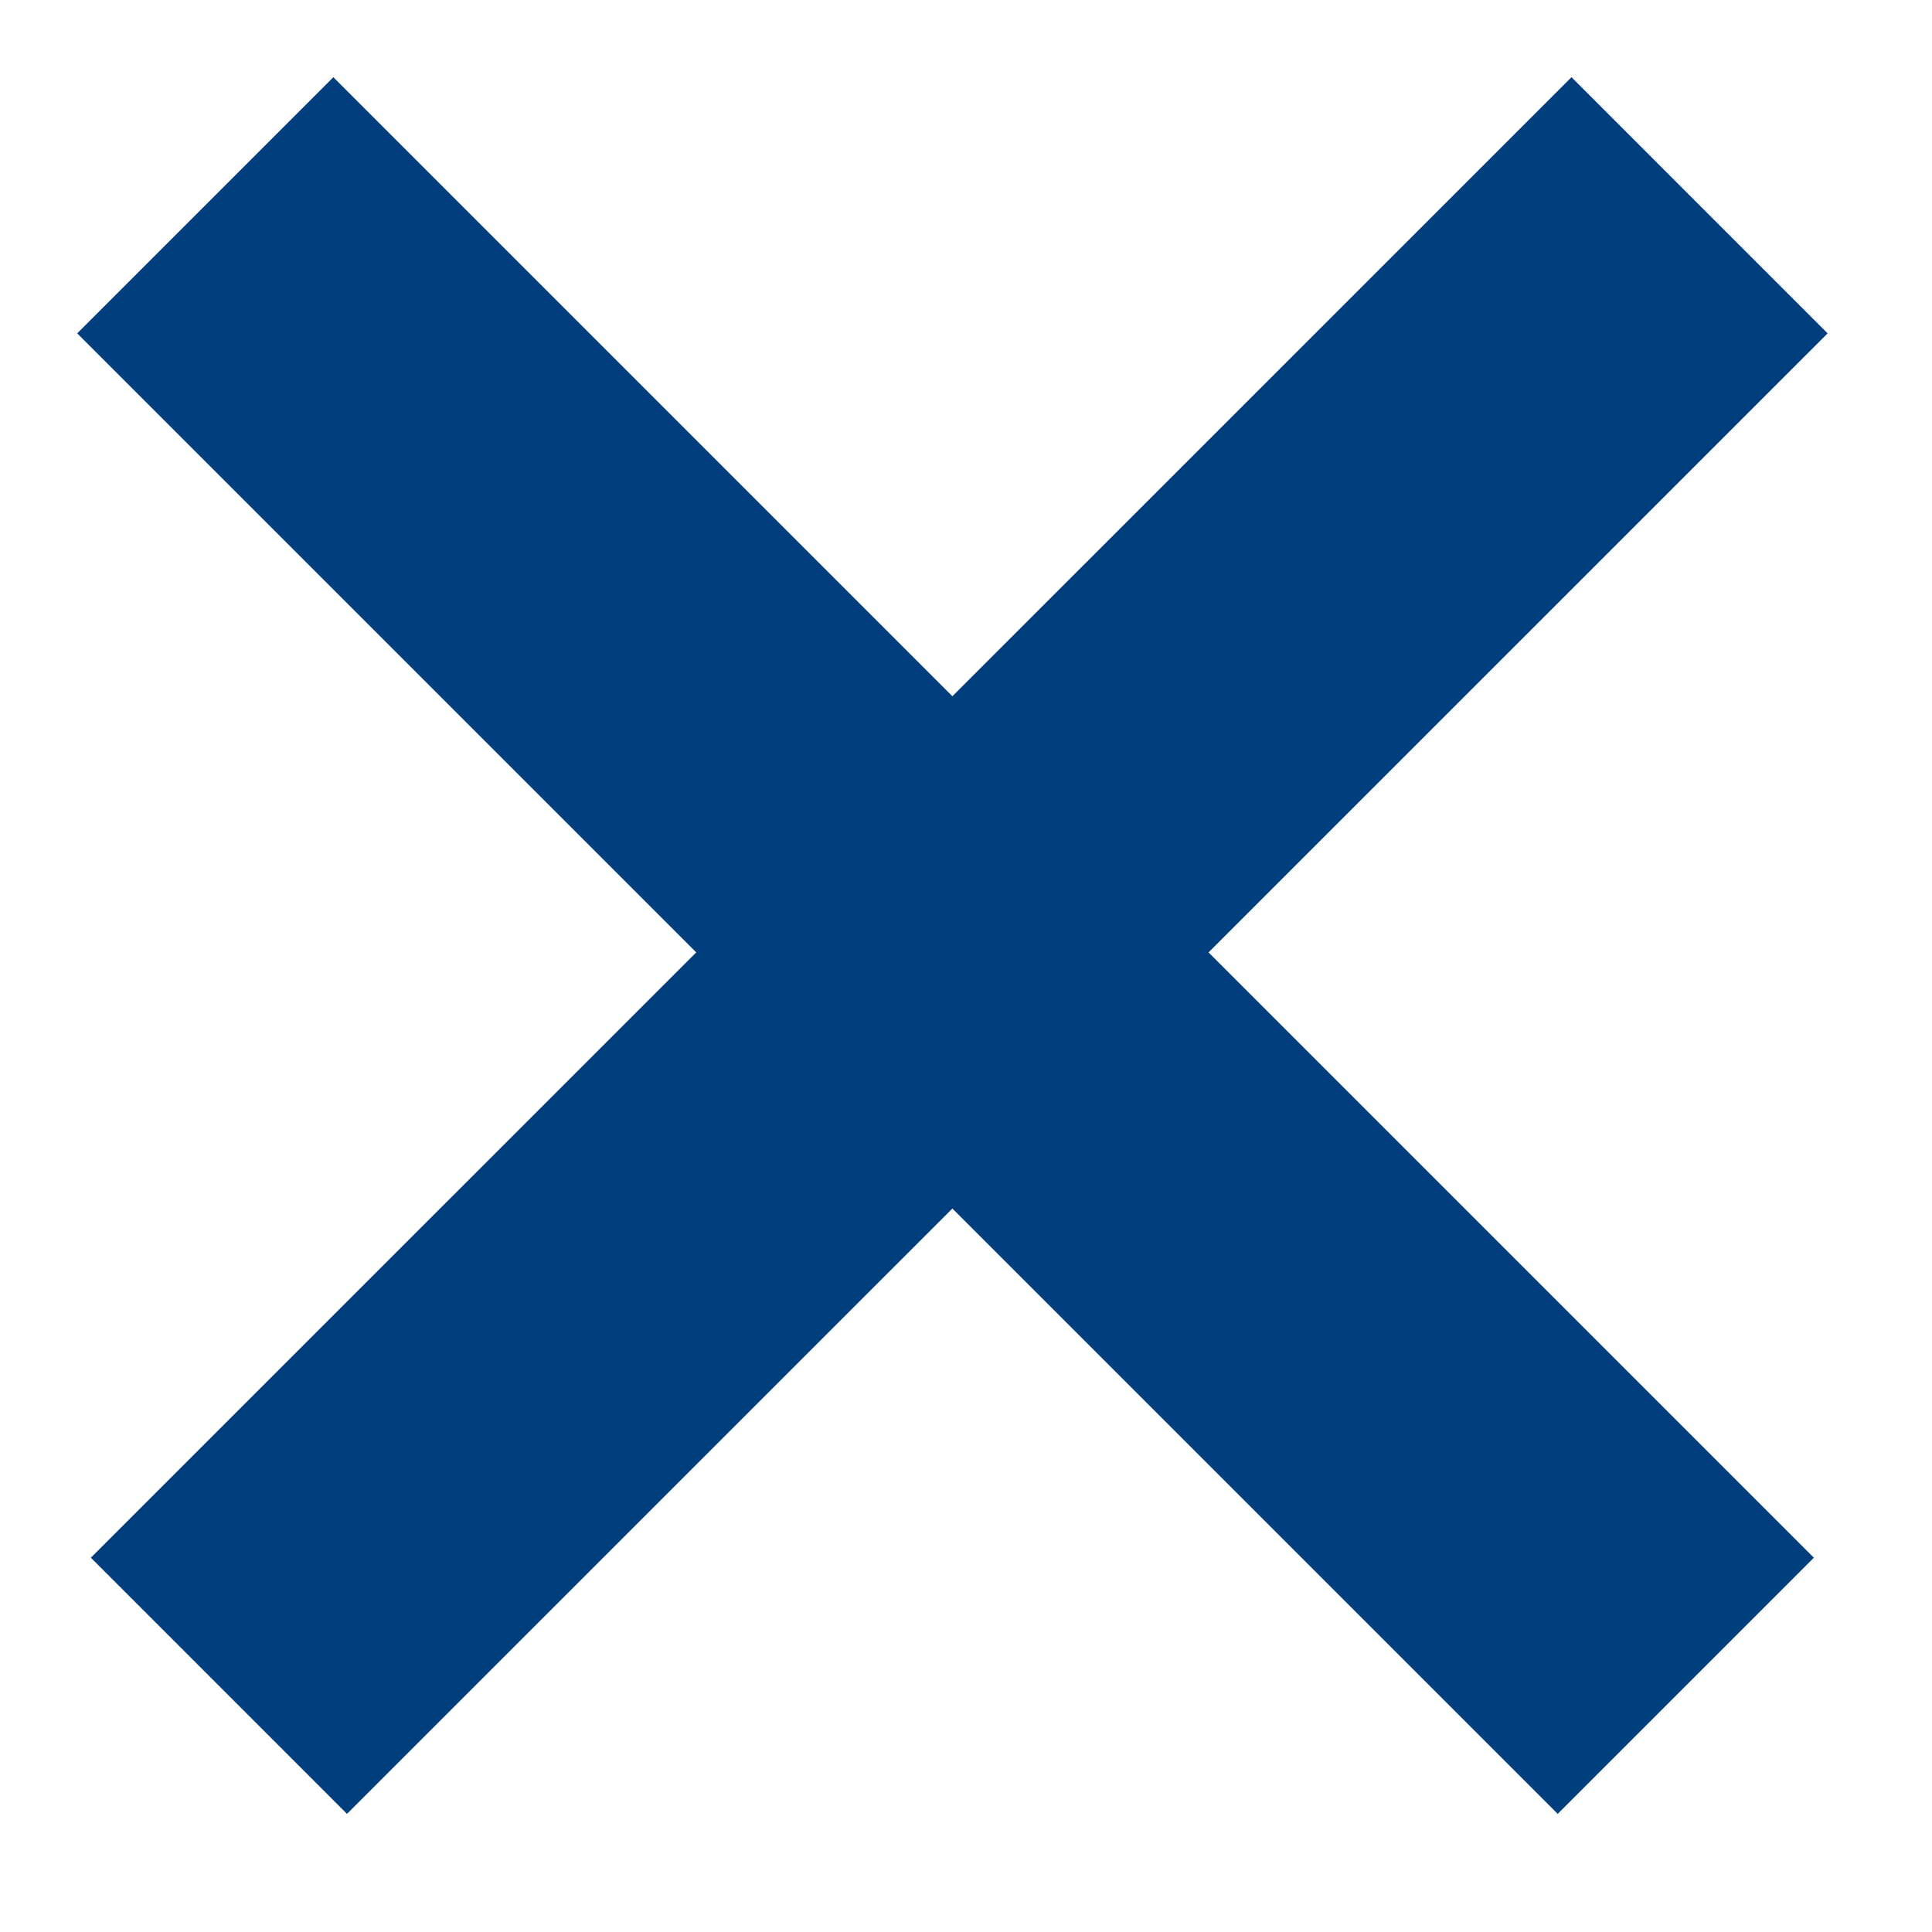 <svg width="16" height="16" viewBox="0 0 16 16" fill="none" xmlns="http://www.w3.org/2000/svg">
<path d="M1.7 1.7L13.961 13.961" stroke="#003E7D" stroke-width="3"/>
<path d="M14.075 1.7L1.813 13.961" stroke="#003E7D" stroke-width="3"/>
</svg>
